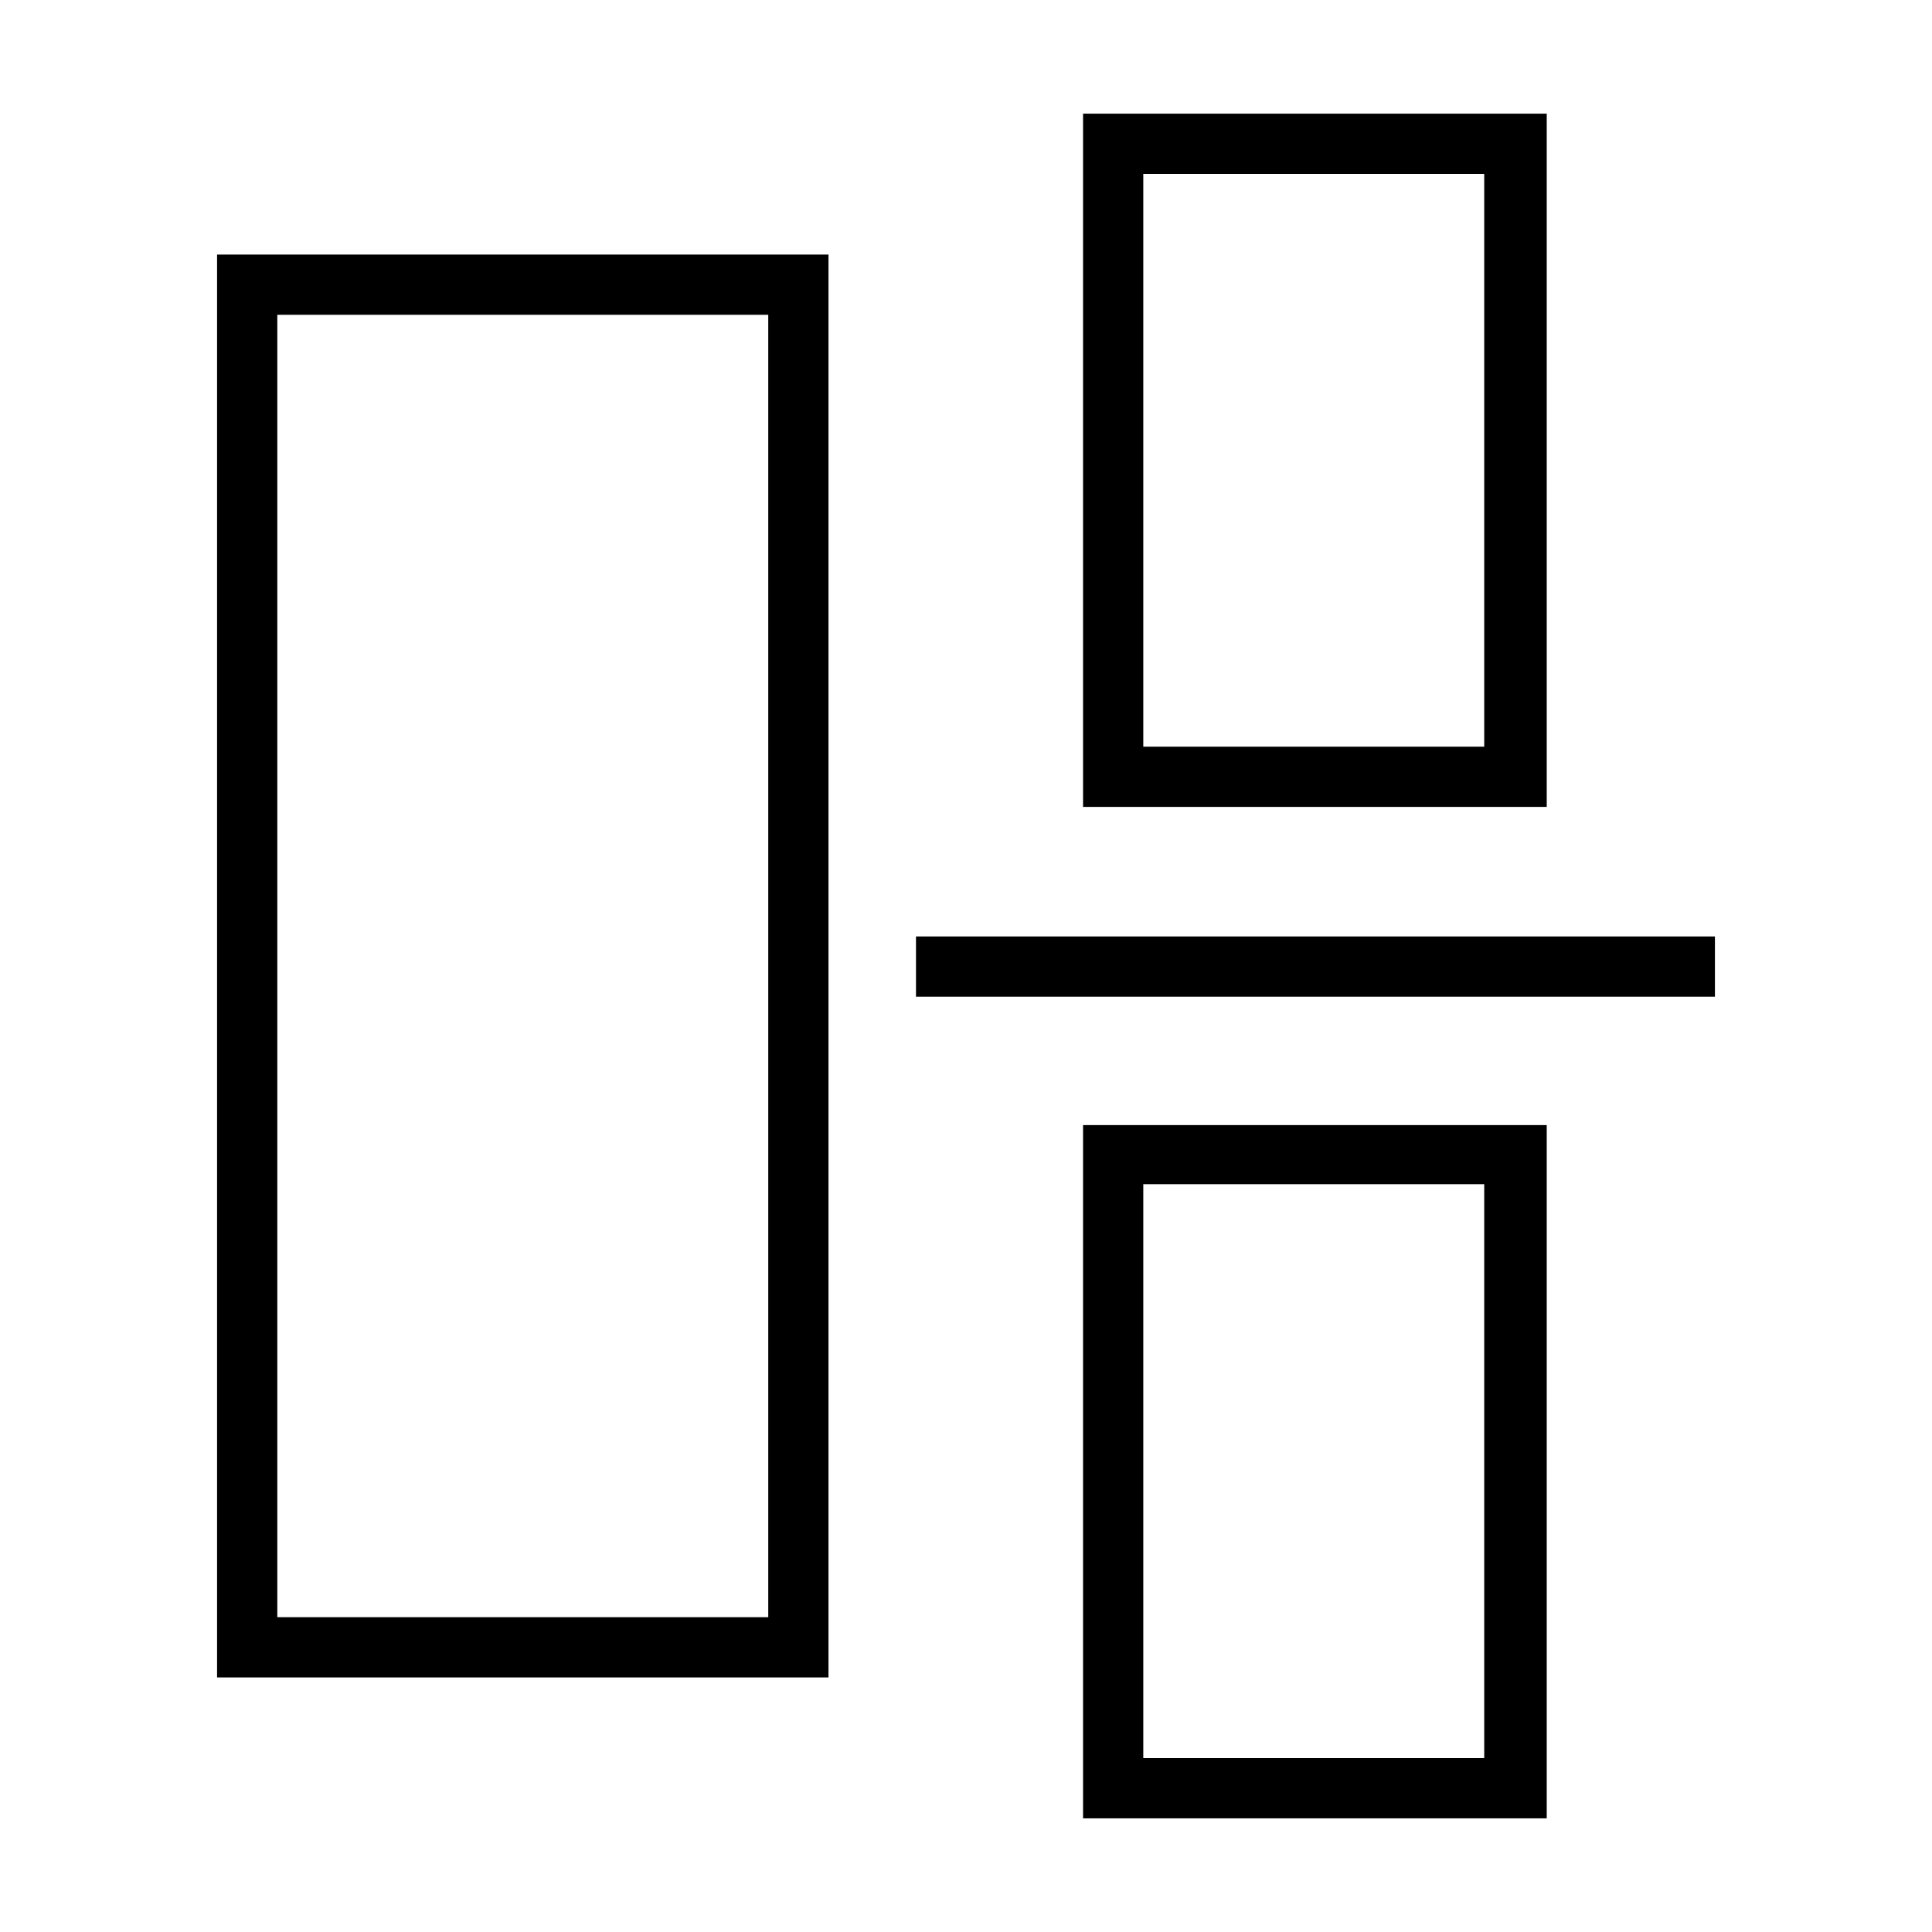 <svg id="Layer_1" data-name="Layer 1" xmlns="http://www.w3.org/2000/svg" viewBox="0 0 17 17"><title>_</title><path d="M7.29,14.76H1.91V2.24H7.29Zm-4.85-.53H6.76V2.77H2.44Z"/><path d="M13.61,7.1H9.53V1h4.08Zm-3.55-.53h3V1.53h-3Z"/><rect x="8.06" y="8.24" width="7.03" height="0.53"/><path d="M13.61,16H9.53V9.9h4.08Zm-3.55-.53h3V10.42h-3Z"/></svg>